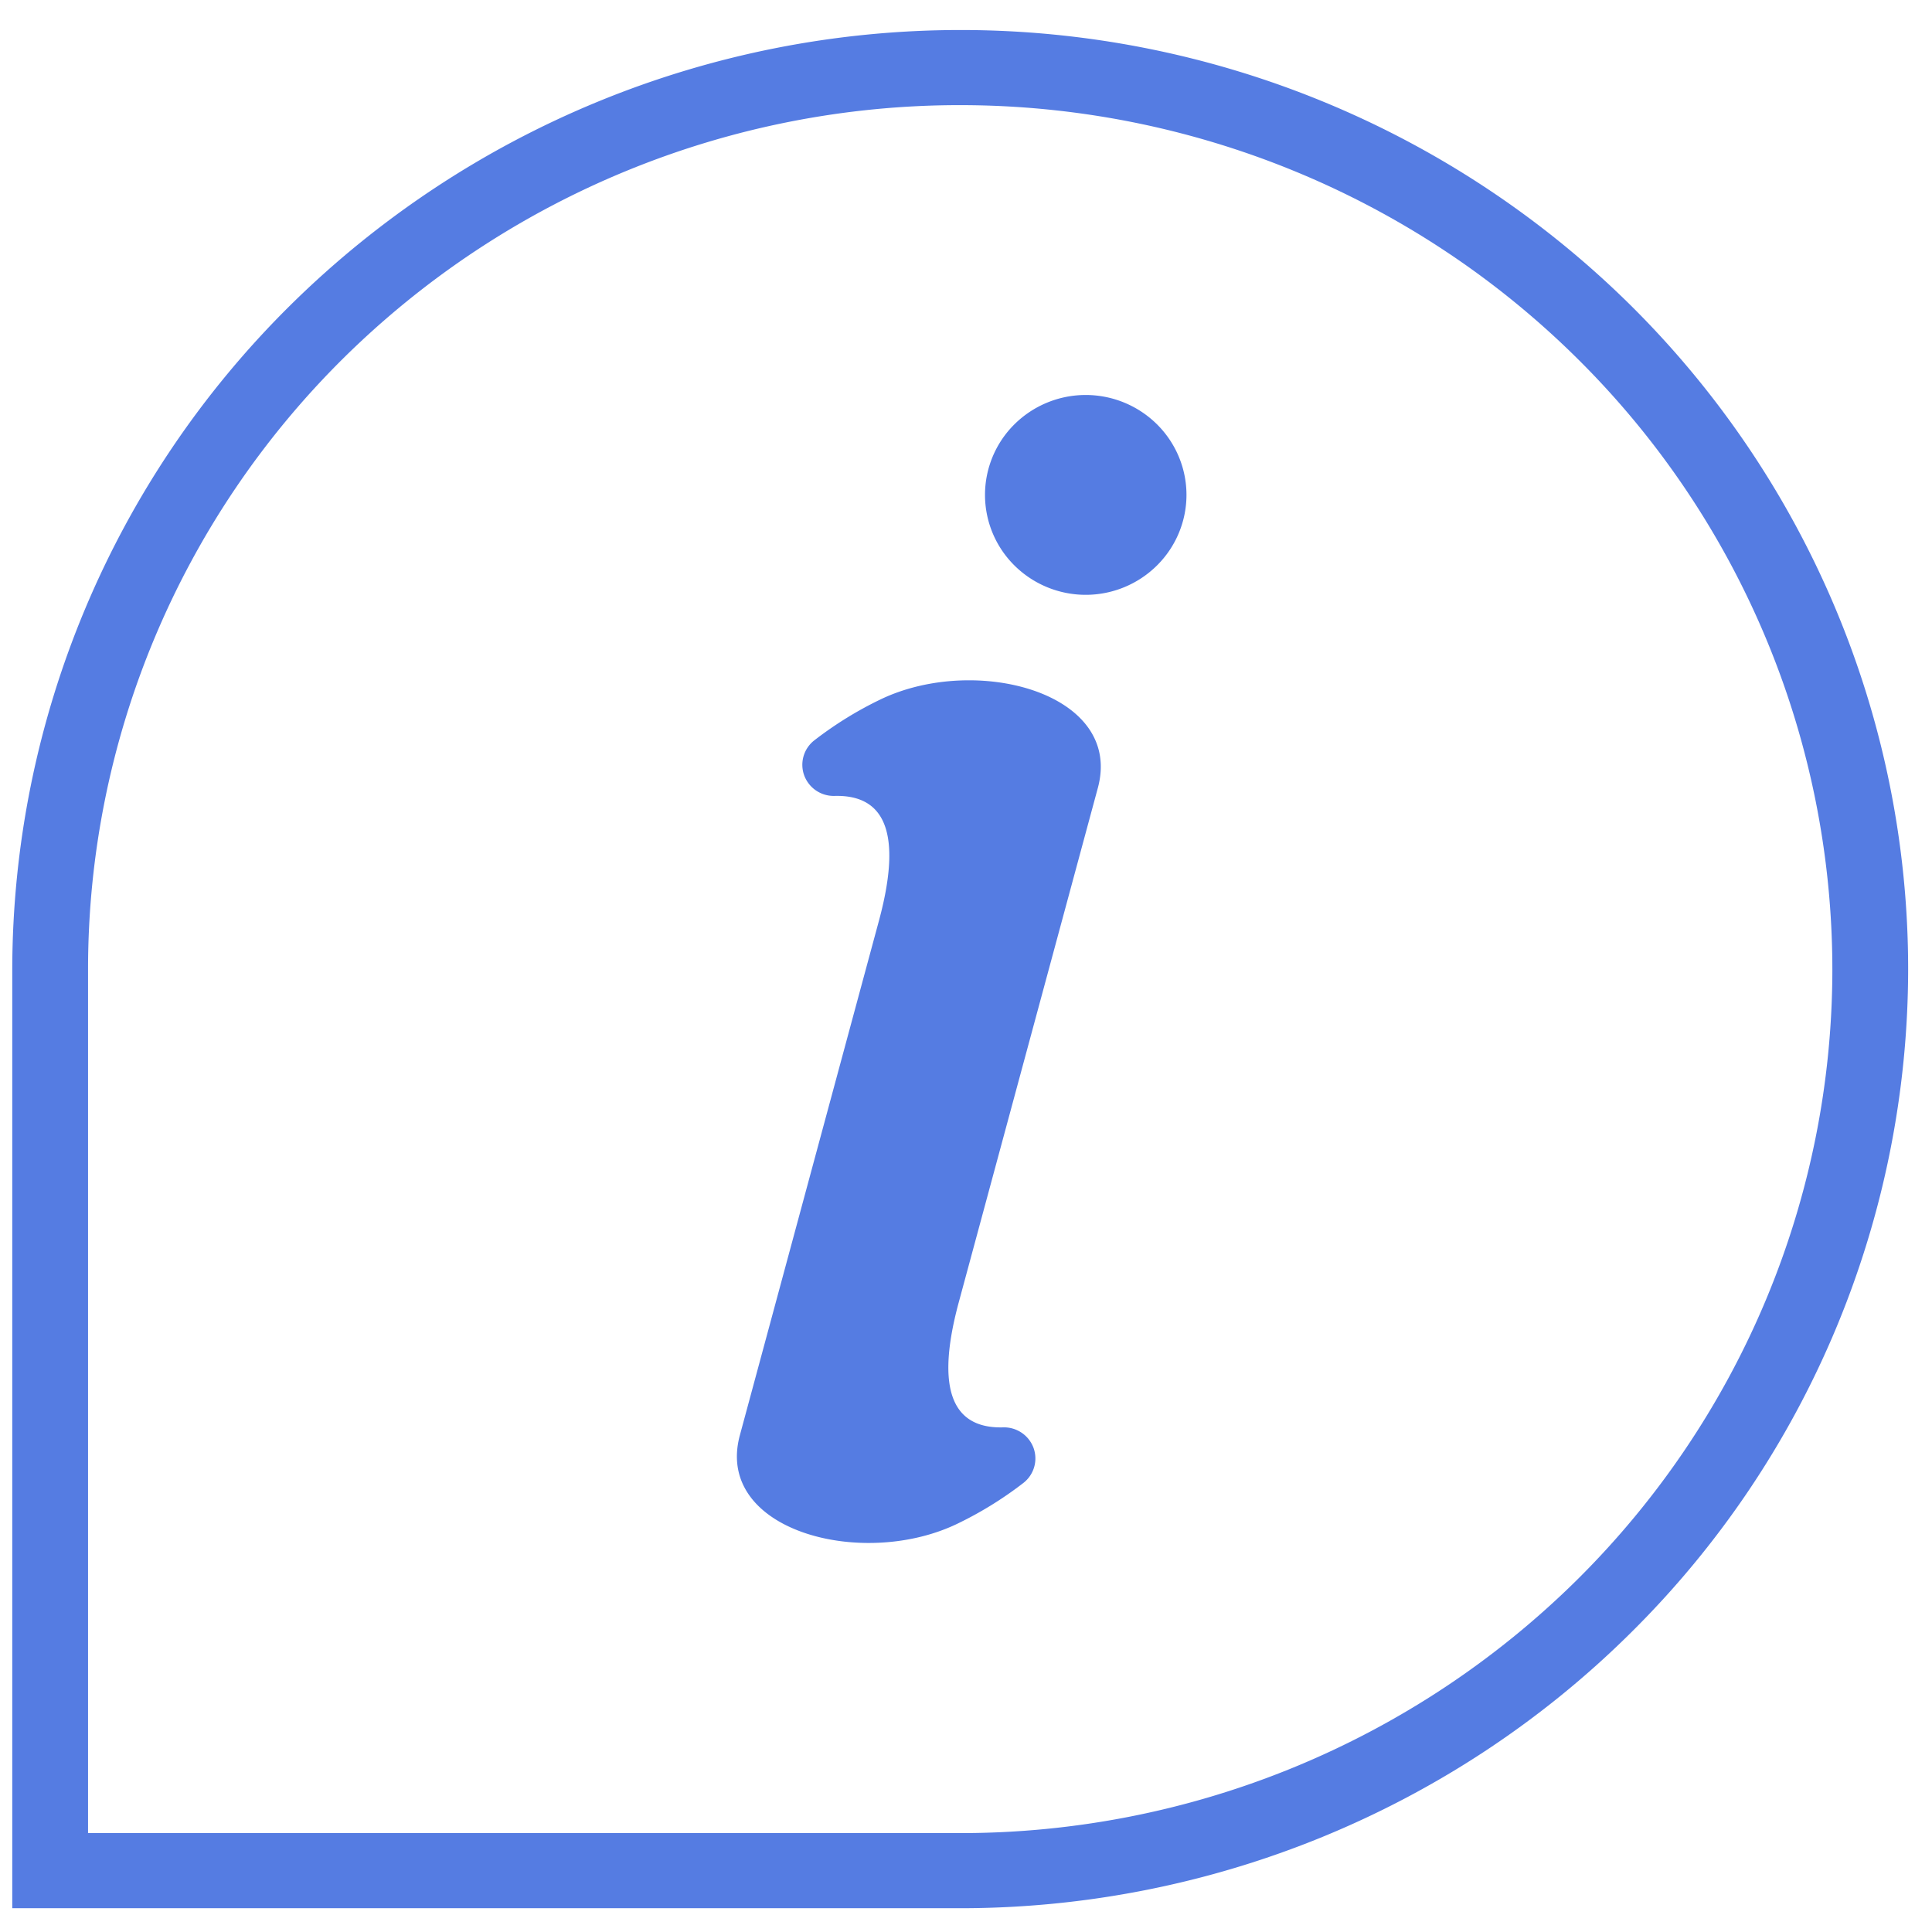<svg width="26" height="26" fill="none" xmlns="http://www.w3.org/2000/svg"><path d="M12.922.404A12.833 12.833 0 0 0 3.905 4.11a12.593 12.593 0 0 0-3.74 8.932V25.68h12.757c3.383 0 6.628-1.332 9.02-3.702a12.578 12.578 0 0 0 3.737-8.936c0-3.351-1.344-6.566-3.737-8.936a12.82 12.82 0 0 0-9.02-3.702Zm0 24.265H1.185V13.042C1.185 9.958 2.42 7 4.622 4.82a11.794 11.794 0 0 1 8.3-3.405c3.113 0 6.098 1.225 8.3 3.405a11.572 11.572 0 0 1 3.437 8.222c0 3.084-1.236 6.04-3.438 8.221a11.794 11.794 0 0 1-8.3 3.406ZM15.967 6.66c0 .356-.143.698-.397.95a1.362 1.362 0 0 1-1.918 0 1.337 1.337 0 0 1 0-1.9 1.363 1.363 0 0 1 1.918 0c.254.252.397.594.397.95Zm-1.193 3.945-1.871 6.919c-.364 1.346.031 1.698.593 1.685a.423.423 0 0 1 .412.274.417.417 0 0 1-.136.474c-.278.215-.578.4-.895.552-1.283.614-3.267.085-2.92-1.195l1.87-6.918c.365-1.347-.03-1.698-.592-1.685a.423.423 0 0 1-.412-.275.417.417 0 0 1 .136-.473c.278-.215.577-.4.894-.552 1.283-.614 3.268-.086 2.921 1.194Z" fill="#557CE2"/></svg>